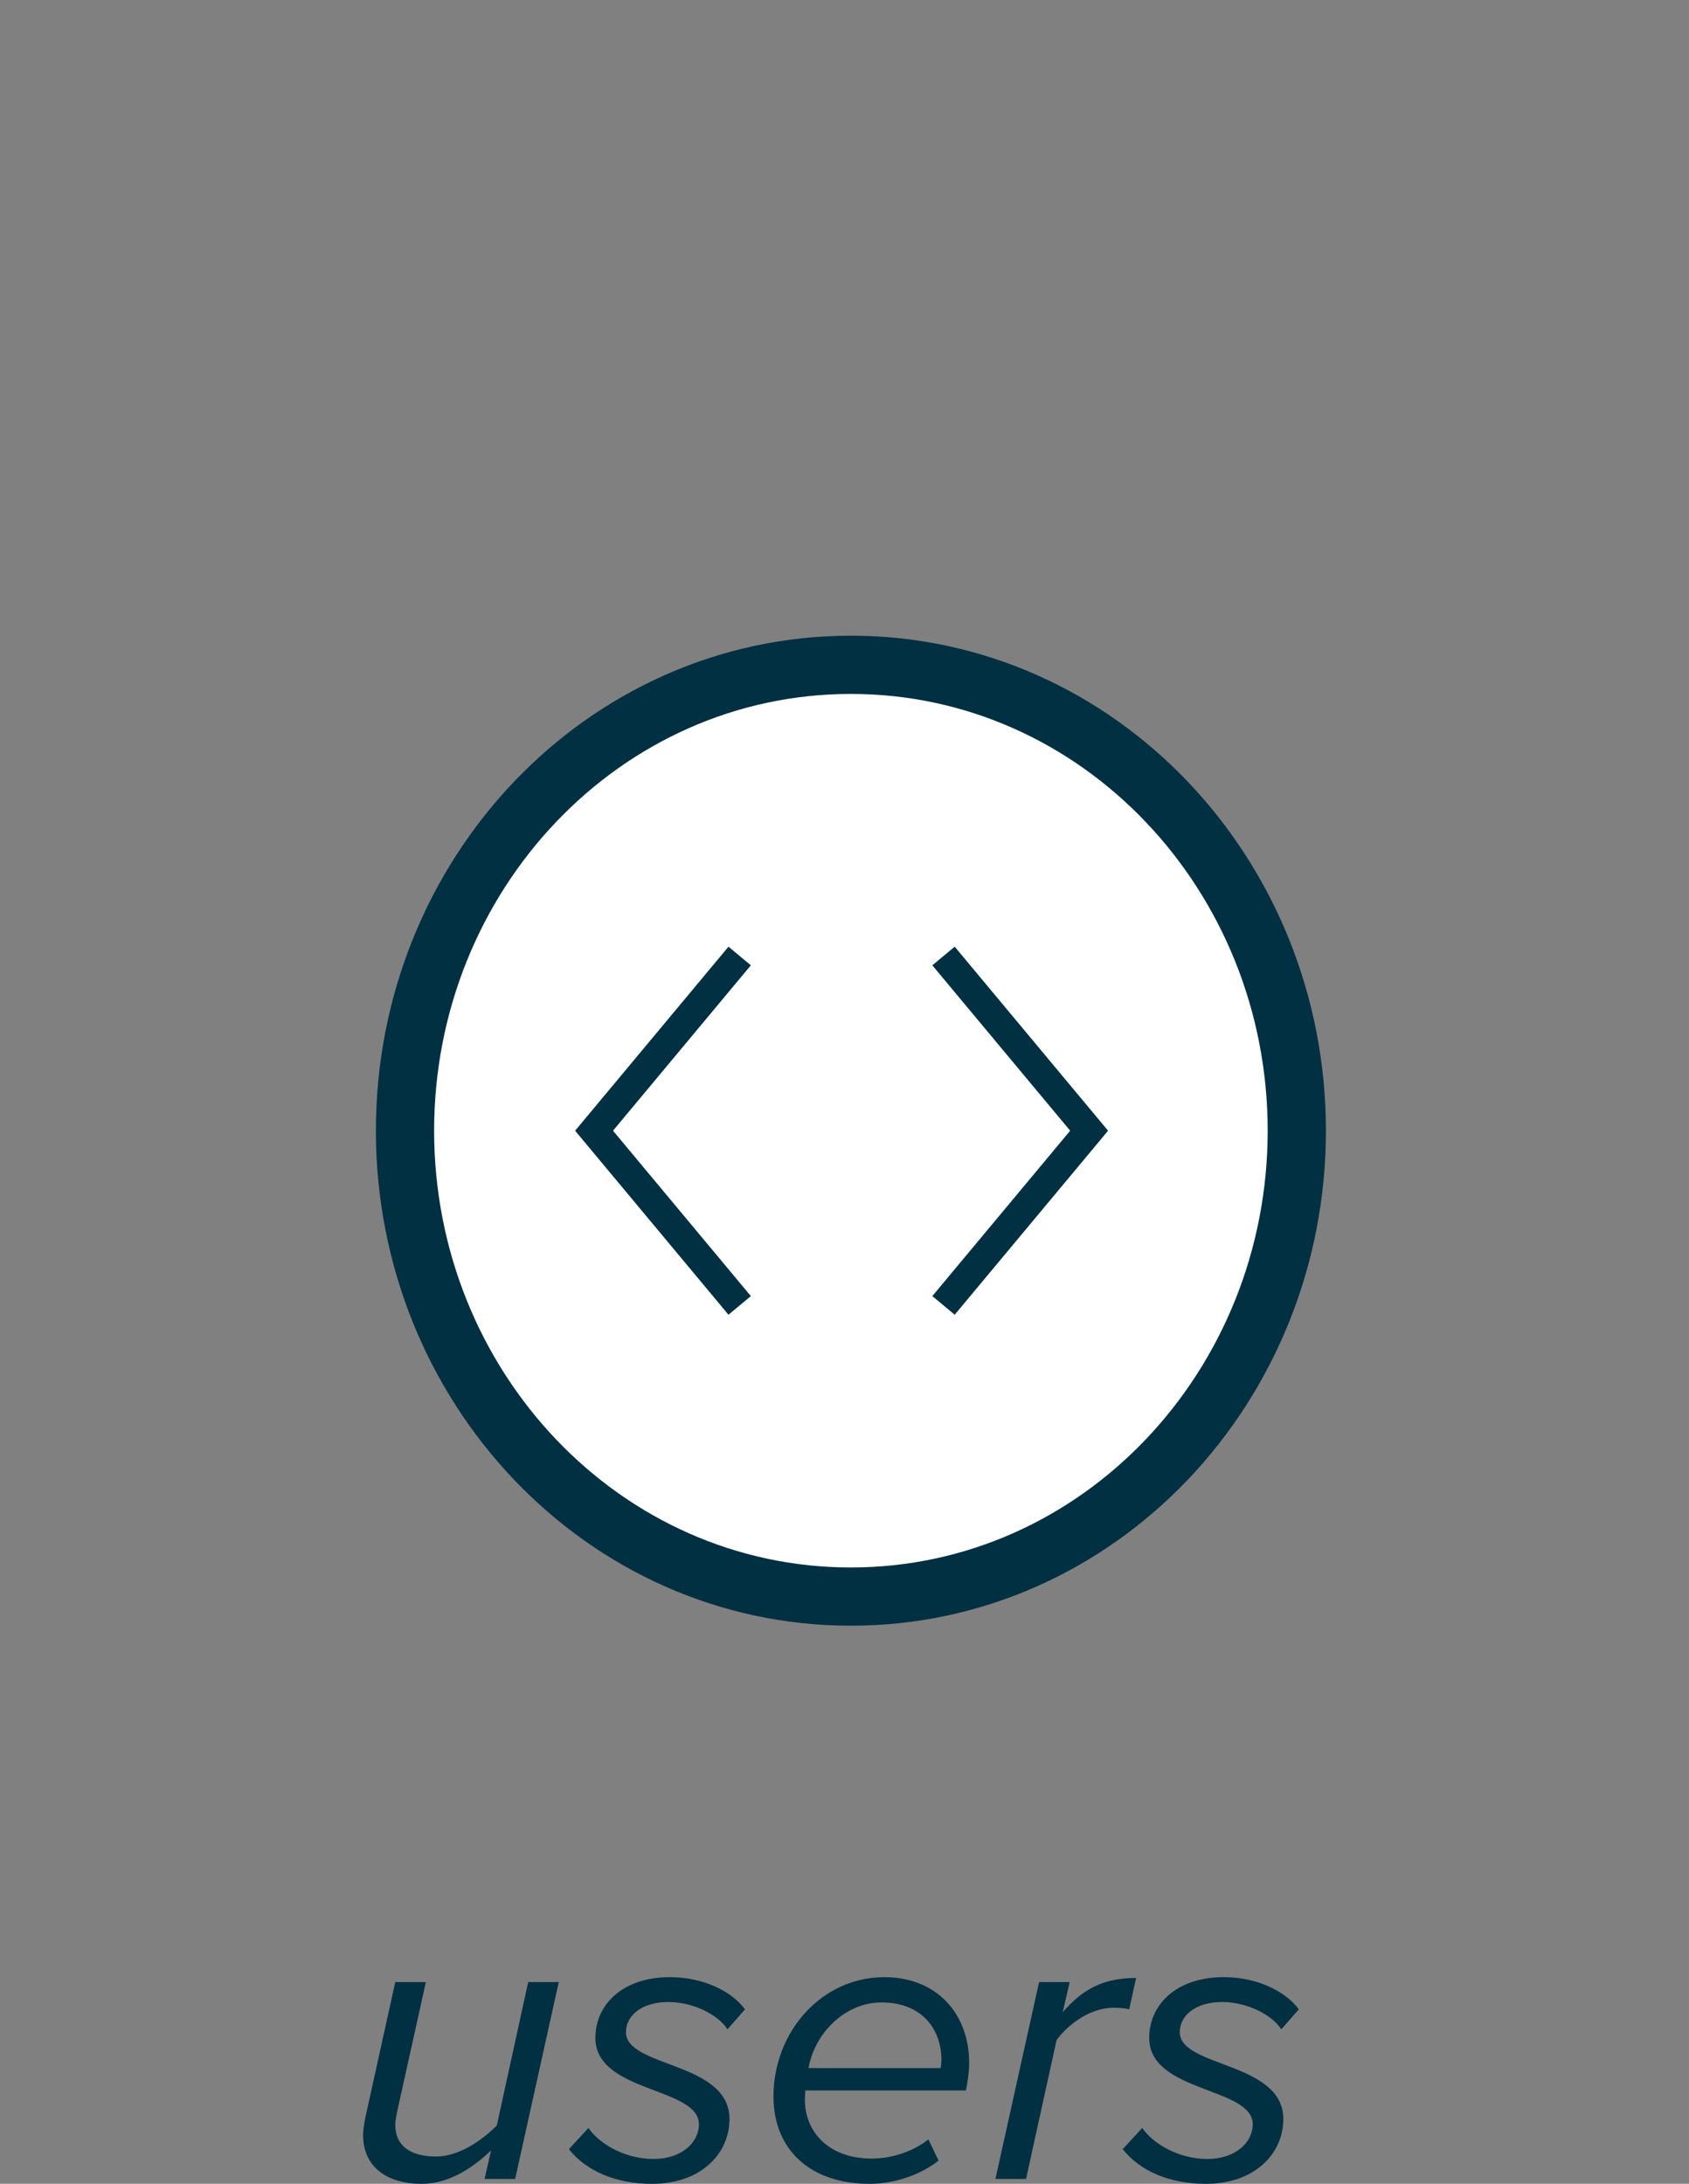 <?xml version="1.0" encoding="UTF-8" standalone="no"?>
<svg
   xmlns:dc="http://purl.org/dc/elements/1.1/"
   xmlns:cc="http://creativecommons.org/ns#"
   xmlns:rdf="http://www.w3.org/1999/02/22-rdf-syntax-ns#"
   xmlns:svg="http://www.w3.org/2000/svg"
   xmlns="http://www.w3.org/2000/svg"
   xmlns:sodipodi="http://sodipodi.sourceforge.net/DTD/sodipodi-0.dtd"
   xmlns:inkscape="http://www.inkscape.org/namespaces/inkscape"
   width="58"
   height="75"
   viewBox="0 0 58 75"
   fill="none"
   version="1.1"
   id="svg938"
   sodipodi:docname="state_default.svg"
   inkscape:version="1.0.1 (c497b03c, 2020-09-10)">
  <rect x="0" y="0" width="58" height="75" fill="#808080" stroke="none"/>
  <defs
     id="defs942" />
  <sodipodi:namedview
     pagecolor="#ffffff"
     bordercolor="#666666"
     borderopacity="1"
     objecttolerance="10"
     gridtolerance="10"
     guidetolerance="10"
     inkscape:pageopacity="0"
     inkscape:pageshadow="2"
     inkscape:window-width="2560"
     inkscape:window-height="1395"
     id="namedview940"
     showgrid="false"
     inkscape:zoom="9.8965517"
     inkscape:cx="29"
     inkscape:cy="30.5"
     inkscape:window-x="0"
     inkscape:window-y="23"
     inkscape:window-maximized="1"
     inkscape:current-layer="svg938" />
  <g
     id="g954"
     transform="translate(-0.6,21.832)">
    <path
       d="m 29.82,33 c 8.501,0 15.312,-7.208 15.312,-16 0,-8.792 -6.812,-16 -15.312,-16 -8.5,0 -15.312,7.208 -15.312,16 0,8.792 6.812,16 15.312,16 z"
       fill="#ffffff"
       stroke="#013042"
       stroke-width="2"
       id="path930" />
    <path
       d="m 26,11 -5,6 5,6"
       stroke="#013042"
       id="path932" />
    <path
       d="m 33,11 5,6 -5,6"
       stroke="#013042"
       id="path934" />
    <path
       d="m 14.174,46.238 -1.036,4.69 c -0.028,0.14 -0.07,0.434 -0.07,0.56 0,1.092 0.812,1.68 2.016,1.68 0.966,0 1.792,-0.588 2.38,-1.148 L 17.24,53 h 1.05 l 1.498,-6.762 h -1.05 l -1.078,4.928 c -0.532,0.532 -1.316,1.064 -2.086,1.064 -0.798,0 -1.4,-0.308 -1.4,-1.092 0,-0.154 0.042,-0.336 0.07,-0.476 l 0.98,-4.424 z m 8.817,6.93 c 1.694,0 2.66,-1.05 2.66,-2.226 0,-1.974 -3.556,-1.764 -3.556,-2.982 0,-0.574 0.546,-1.036 1.456,-1.036 0.868,0 1.722,0.448 2.03,0.938 l 0.602,-0.686 c -0.448,-0.616 -1.428,-1.106 -2.576,-1.106 -1.652,0 -2.562,0.966 -2.562,2.086 0,1.89 3.556,1.68 3.556,2.968 0,0.616 -0.588,1.19 -1.554,1.19 -1.008,0 -1.876,-0.532 -2.24,-1.064 l -0.672,0.728 c 0.616,0.77 1.638,1.19 2.856,1.19 z m 7.474,0 c 0.868,0 1.764,-0.322 2.366,-0.798 l -0.35,-0.728 c -0.546,0.434 -1.288,0.658 -1.946,0.658 -1.526,0 -2.296,-0.966 -2.296,-2.016 0,-0.098 0.014,-0.266 0.014,-0.322 h 5.516 c 0.042,-0.196 0.112,-0.616 0.112,-0.938 0,-1.722 -1.134,-2.954 -2.912,-2.954 -2.142,0 -3.808,1.862 -3.808,4.102 0,1.806 1.246,2.996 3.304,2.996 z m -2.1,-3.976 c 0.21,-1.204 1.26,-2.254 2.506,-2.254 1.344,0 2.058,0.868 2.058,1.988 0,0.07 -0.014,0.21 -0.028,0.266 z m 7.469,3.808 1.05,-4.774 c 0.434,-0.574 1.176,-1.106 1.96,-1.106 0.238,0 0.448,0.028 0.532,0.056 l 0.238,-1.078 c -1.162,0 -1.848,0.406 -2.52,1.176 l 0.238,-1.036 h -1.05 L 34.783,53 Z m 6.175,0.168 c 1.694,0 2.66,-1.05 2.66,-2.226 0,-1.974 -3.556,-1.764 -3.556,-2.982 0,-0.574 0.546,-1.036 1.456,-1.036 0.868,0 1.722,0.448 2.03,0.938 l 0.602,-0.686 c -0.448,-0.616 -1.428,-1.106 -2.576,-1.106 -1.652,0 -2.562,0.966 -2.562,2.086 0,1.89 3.556,1.68 3.556,2.968 0,0.616 -0.588,1.19 -1.554,1.19 -1.008,0 -1.876,-0.532 -2.24,-1.064 l -0.672,0.728 c 0.616,0.77 1.638,1.19 2.856,1.19 z"
       fill="#013042"
       id="path936" />
  </g>
</svg>
